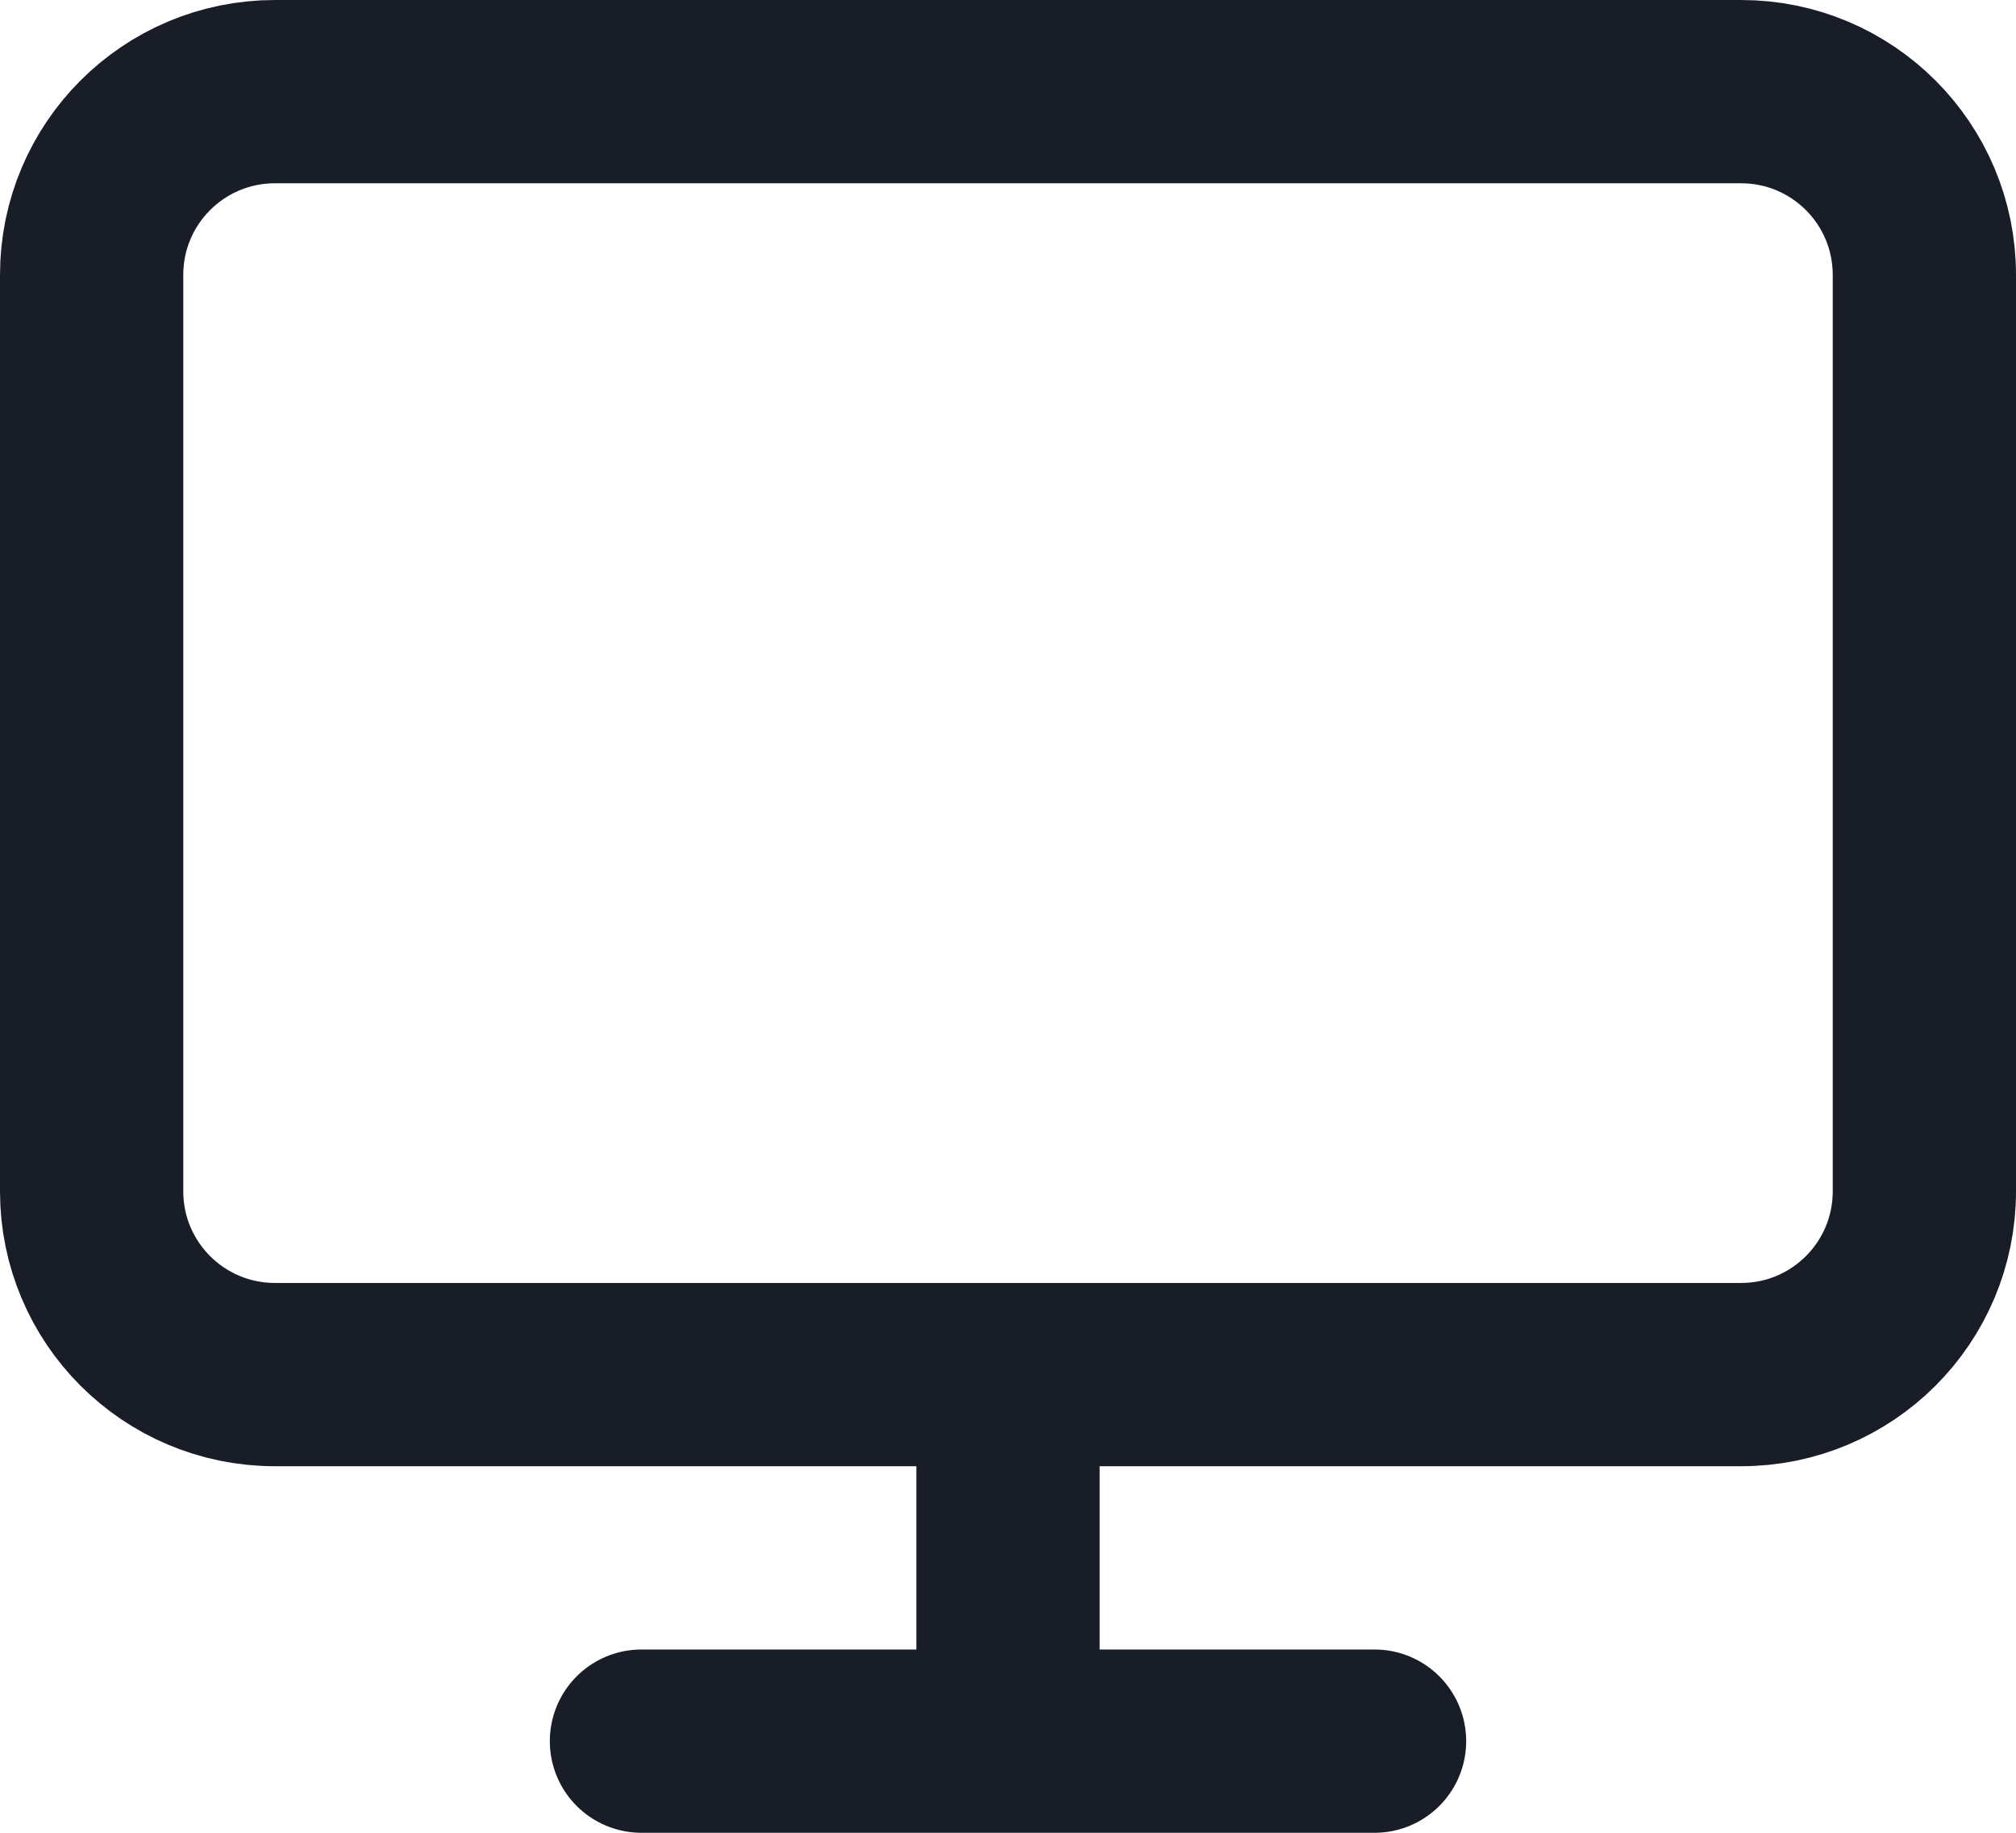 <svg width="22" height="20" viewBox="0 0 22 20" fill="none" xmlns="http://www.w3.org/2000/svg">
<path d="M7 19H15M11 15V19M3 15H19C20.105 15 21 14.105 21 13V3C21 1.895 20.105 1 19 1H3C1.895 1 1 1.895 1 3V13C1 14.105 1.895 15 3 15Z" stroke="#181D27" stroke-width="2" stroke-linecap="round" stroke-linejoin="round"/>
</svg>
